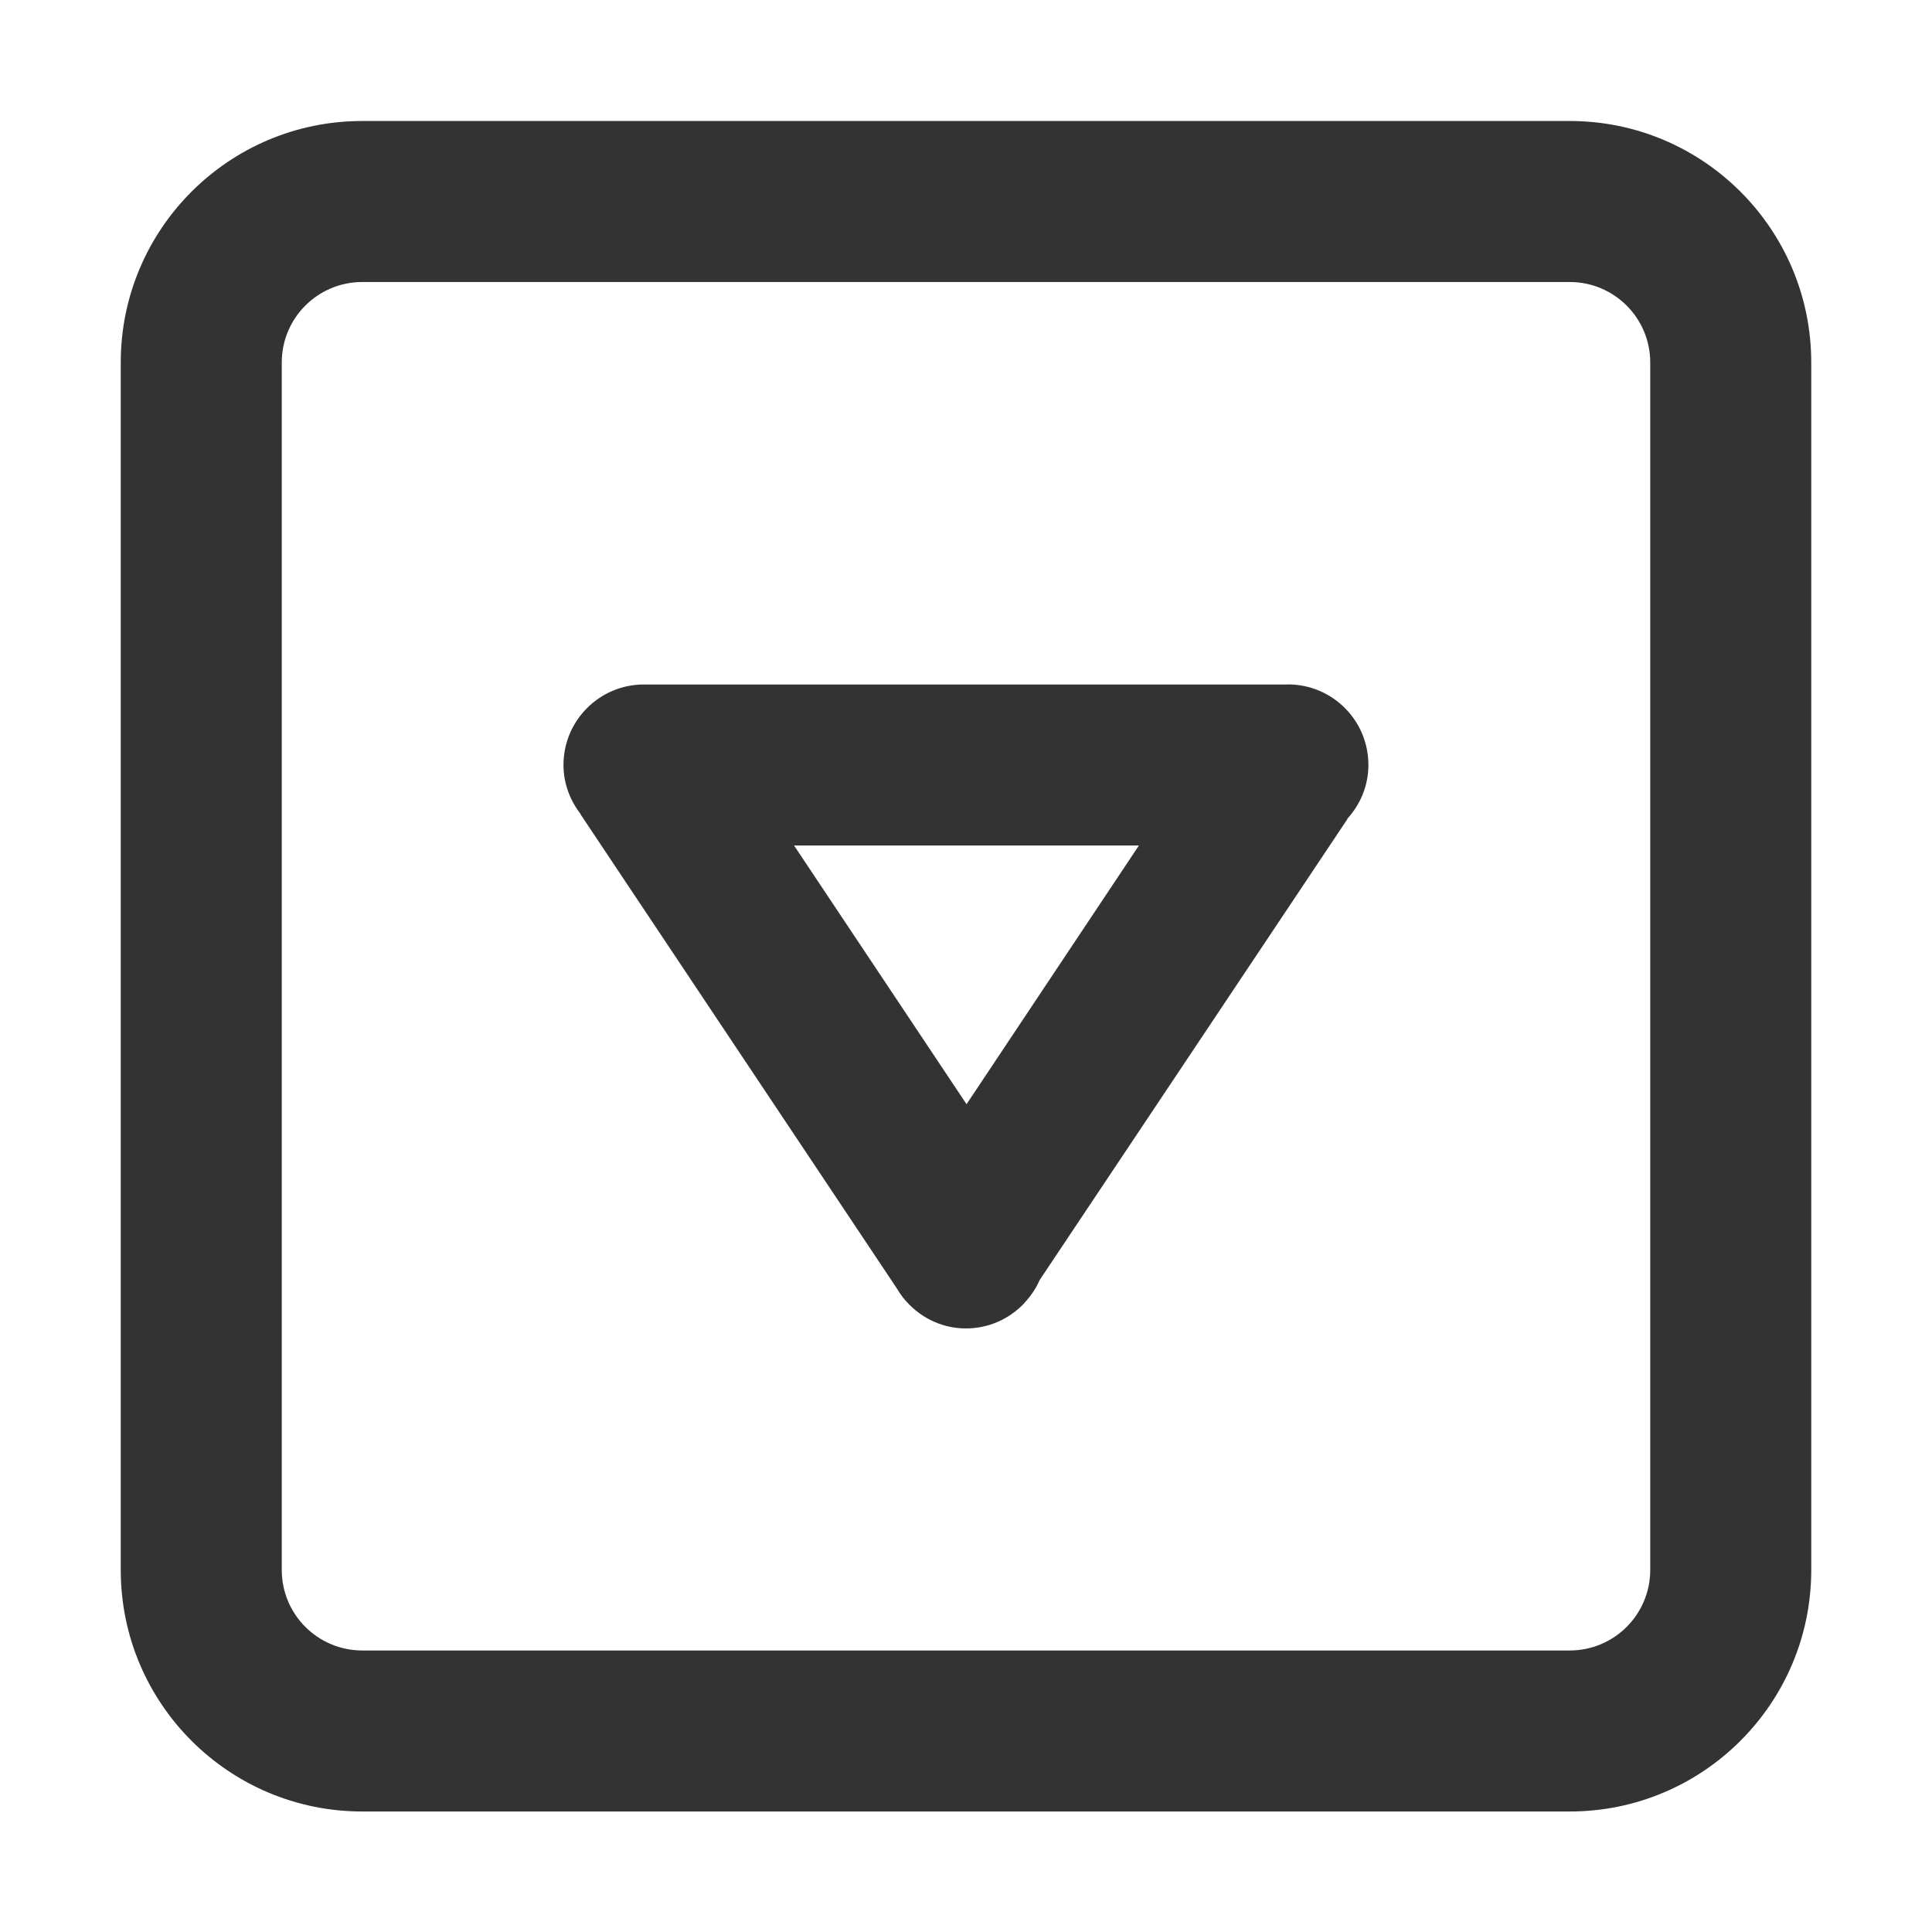 <?xml version="1.0" encoding="utf-8"?>
<!-- Generated by IcoMoon.io -->
<!DOCTYPE svg PUBLIC "-//W3C//DTD SVG 1.1//EN" "http://www.w3.org/Graphics/SVG/1.1/DTD/svg11.dtd">
<svg version="1.1" xmlns="http://www.w3.org/2000/svg" xmlns:xlink="http://www.w3.org/1999/xlink" width="32" height="32" viewBox="0 0 32 32">
<path fill="#333333" d="M21.333 11.337h-10.667c-0.736 0-1.333 0.597-1.333 1.333 0 0.308 0.109 0.588 0.285 0.814l-0.003 0.003 5.236 7.848c0.029 0.050 0.061 0.098 0.096 0.143l0.015 0.023 0.002-0.001c0.245 0.305 0.615 0.503 1.035 0.503 0.376 0 0.715-0.157 0.957-0.408l0.001 0.001 0.009-0.014c0.104-0.111 0.191-0.237 0.253-0.379l5.1-7.639-0.003-0.003c0.215-0.236 0.349-0.547 0.349-0.892 0-0.737-0.597-1.333-1.333-1.333zM16.009 18.289l-2.857-4.285h5.712l-2.855 4.285z"></path>
<path fill="#333333" d="M26 2.004h-20c-2.209 0-4 1.791-4 4v20c0 2.209 1.791 4 4 4h20c2.209 0 4-1.792 4-4v-20c0-2.209-1.791-4-4-4zM27.333 26.004c0 0.736-0.597 1.333-1.333 1.333h-20c-0.736 0-1.333-0.597-1.333-1.333v-20c0-0.737 0.597-1.333 1.333-1.333h20c0.736 0 1.333 0.597 1.333 1.333v20z"></path>
</svg>
